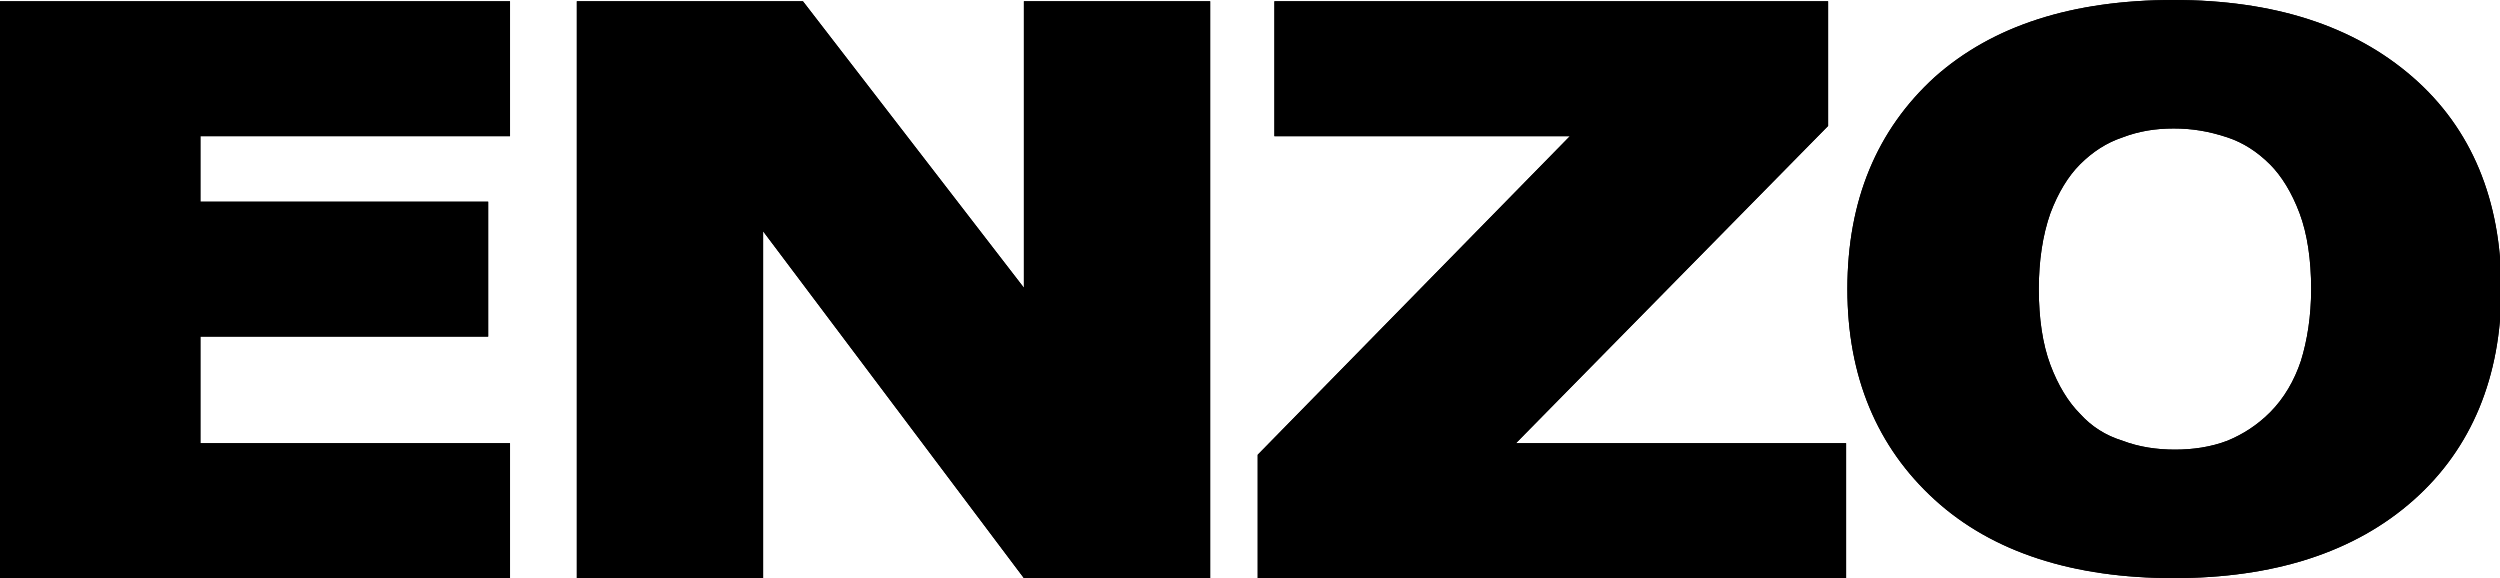 <?xml version="1.0" encoding="utf-8"?>
<!-- Generator: Adobe Illustrator 22.0.1, SVG Export Plug-In . SVG Version: 6.00 Build 0)  -->
<svg version="1.1" id="Capa_1" xmlns="http://www.w3.org/2000/svg" xmlns:xlink="http://www.w3.org/1999/xlink" x="0px" y="0px"
	 width="194.6px" height="45px" viewBox="0 0 194.6 45" style="enable-background:new 0 0 194.6 45;" xml:space="preserve">
<style type="text/css">
	.st0{fill-rule:evenodd;clip-rule:evenodd;}
</style>
<g>
	<g>
		<g>
			<g>
				<polygon class="st0" points="38.6,43.9 1.1,43.9 1.1,1.2 38.6,1.2 38.6,9.5 14.5,9.5 14.5,16.8 36.9,16.8 36.9,25.1 14.5,25.1 
					14.5,35.6 38.6,35.6 				"/>
				<path d="M39.7,45H0V0.1h39.7v10.5H15.6v5.1H38v10.5H15.6v8.3h24.1V45z M2.2,42.8h35.2v-6H13.4V24h22.4v-6H13.4V8.4h24.1v-6H2.2
					V42.8z"/>
			</g>
			<g>
				<polygon class="st0" points="38.6,43.9 1.1,43.9 1.1,1.2 38.6,1.2 38.6,9.5 14.5,9.5 14.5,16.8 36.9,16.8 36.9,25.1 14.5,25.1 
					14.5,35.6 38.6,35.6 				"/>
				<path d="M39.7,45H0V0.1h39.7v10.5H15.6v5.1H38v10.5H15.6v8.3h24.1V45z M2.2,42.8h35.2v-6H13.4V24h22.4v-6H13.4V8.4h24.1v-6H2.2
					V42.8z"/>
			</g>
		</g>
	</g>
	<g>
		<g>
			<g>
				<polygon class="st0" points="93.2,43.9 80.3,43.9 58.3,14.6 58.3,43.9 46.1,43.9 46.1,1.2 62,1.2 80.9,25.7 80.9,1.2 93.2,1.2 
									"/>
				<path d="M94.3,45H79.7L59.4,18v27H44.9V0.1h17.6l17.2,22.3V0.1h14.5V45z M80.8,42.8H92V2.3H82v26.6L61.5,2.3H47.2v40.4h10V11.2
					L80.8,42.8z"/>
			</g>
			<g>
				<polygon class="st0" points="93.2,43.9 80.3,43.9 58.3,14.6 58.3,43.9 46.1,43.9 46.1,1.2 62,1.2 80.9,25.7 80.9,1.2 93.2,1.2 
									"/>
				<path d="M94.3,45H79.7L59.4,18v27H44.9V0.1h17.6l17.2,22.3V0.1h14.5V45z M80.8,42.8H92V2.3H82v26.6L61.5,2.3H47.2v40.4h10V11.2
					L80.8,42.8z"/>
			</g>
		</g>
	</g>
	<g>
		<g>
			<g>
				<polygon class="st0" points="142.5,43.9 99,43.9 99,35.8 124.8,9.5 100.3,9.5 100.3,1.2 141.1,1.2 141.1,9.4 115.3,35.6 
					142.5,35.6 				"/>
				<path d="M143.7,45H97.9v-9.6l24.3-24.8h-23V0.1h43.1v9.7L118,34.5h25.7V45z M100.1,42.8h41.3v-6h-28.8L140,8.9V2.3h-38.6v6h26.1
					l-27.4,27.9V42.8z"/>
			</g>
			<g>
				<polygon class="st0" points="142.5,43.9 99,43.9 99,35.8 124.8,9.5 100.3,9.5 100.3,1.2 141.1,1.2 141.1,9.4 115.3,35.6 
					142.5,35.6 				"/>
				<path d="M143.7,45H97.9v-9.6l24.3-24.8h-23V0.1h43.1v9.7L118,34.5h25.7V45z M100.1,42.8h41.3v-6h-28.8L140,8.9V2.3h-38.6v6h26.1
					l-27.4,27.9V42.8z"/>
			</g>
		</g>
	</g>
	<g>
		<g>
			<g>
				<path class="st0" d="M193.5,22.5c0,6.5-2.2,11.7-6.5,15.6c-4.3,3.9-10.3,5.8-17.8,5.8c-7.6,0-13.5-1.9-17.8-5.8
					c-4.3-3.9-6.5-9-6.5-15.6c0-6.6,2.2-11.8,6.5-15.6c4.3-3.8,10.2-5.7,17.8-5.7c7.6,0,13.5,1.9,17.8,5.7
					C191.3,10.7,193.5,15.9,193.5,22.5z M177.4,32.9c1.2-1.3,2.1-2.7,2.6-4.4c0.6-1.7,0.9-3.7,0.9-6c0-2.5-0.3-4.6-1-6.3
					c-0.7-1.7-1.5-3.1-2.6-4.2c-1.1-1.1-2.3-1.9-3.7-2.4c-1.4-0.5-2.9-0.7-4.4-0.7c-1.5,0-3,0.2-4.3,0.7c-1.4,0.5-2.6,1.3-3.7,2.4
					c-1.1,1-1.9,2.5-2.6,4.3c-0.7,1.8-1,3.9-1,6.3c0,2.4,0.3,4.5,1,6.2c0.6,1.7,1.5,3.1,2.5,4.2c1.1,1.1,2.3,1.9,3.7,2.4
					c1.4,0.5,2.9,0.8,4.5,0.8c1.6,0,3-0.3,4.5-0.8C175.1,34.8,176.3,34,177.4,32.9z"/>
				<path d="M169.2,45c-7.8,0-14.1-2-18.6-6.1c-4.5-4.1-6.8-9.6-6.8-16.4c0-6.9,2.3-12.4,6.8-16.5c4.5-4,10.7-6,18.6-6
					c7.8,0,14,2,18.6,6c4.6,4,6.9,9.6,6.9,16.5c0,6.8-2.3,12.4-6.8,16.4C183.3,43,177,45,169.2,45z M169.2,2.2
					c-7.3,0-13,1.8-17.1,5.5c-4,3.6-6.1,8.6-6.1,14.8c0,6.3,2,11.1,6.1,14.8c4.1,3.6,9.8,5.5,17.1,5.5c7.3,0,13-1.8,17.1-5.5
					c4-3.6,6.1-8.6,6.1-14.8c0-6.3-2-11.2-6.1-14.8C182.1,4.1,176.4,2.2,169.2,2.2z M169.2,37.3c-1.7,0-3.3-0.3-4.8-0.8
					c-1.6-0.6-3-1.5-4.1-2.7c-1.2-1.2-2.1-2.7-2.8-4.6c-0.7-1.8-1-4.1-1-6.6c0-2.5,0.4-4.8,1.1-6.7c0.7-2,1.7-3.5,2.8-4.7
					c1.3-1.2,2.7-2.1,4.2-2.6c1.5-0.5,3.1-0.8,4.7-0.8c1.6,0,3.2,0.3,4.8,0.8c1.6,0.6,3,1.5,4.1,2.7c1.2,1.2,2.1,2.7,2.8,4.6
					c0.7,1.8,1.1,4.1,1.1,6.7c0,2.4-0.3,4.5-0.9,6.4c-0.6,1.8-1.6,3.5-2.9,4.8l0,0c-1.2,1.2-2.6,2.1-4.1,2.7
					C172.5,37,170.9,37.3,169.2,37.3z M169.2,10c-1.4,0-2.7,0.2-4,0.7c-1.2,0.4-2.3,1.1-3.3,2.1c-0.9,0.9-1.7,2.2-2.3,3.8
					c-0.6,1.7-0.9,3.7-0.9,5.9c0,2.3,0.3,4.3,0.9,5.9c0.6,1.6,1.4,2.9,2.3,3.8c0.9,1,2,1.7,3.3,2.1c1.3,0.5,2.7,0.7,4.1,0.7
					c1.4,0,2.8-0.2,4.1-0.7c1.2-0.5,2.3-1.2,3.3-2.2c1.1-1.1,1.9-2.5,2.4-4c0.5-1.6,0.8-3.5,0.8-5.6c0-2.3-0.3-4.3-0.9-5.9
					c-0.6-1.6-1.4-2.9-2.3-3.8c-1-1-2.1-1.7-3.3-2.1C171.9,10.2,170.6,10,169.2,10z"/>
			</g>
			<g>
				<path class="st0" d="M193.5,22.5c0,6.5-2.2,11.7-6.5,15.6c-4.3,3.9-10.3,5.8-17.8,5.8c-7.6,0-13.5-1.9-17.8-5.8
					c-4.3-3.9-6.5-9-6.5-15.6c0-6.6,2.2-11.8,6.5-15.6c4.3-3.8,10.2-5.7,17.8-5.7c7.6,0,13.5,1.9,17.8,5.7
					C191.3,10.7,193.5,15.9,193.5,22.5z M177.4,32.9c1.2-1.3,2.1-2.7,2.6-4.4c0.6-1.7,0.9-3.7,0.9-6c0-2.5-0.3-4.6-1-6.3
					c-0.7-1.7-1.5-3.1-2.6-4.2c-1.1-1.1-2.3-1.9-3.7-2.4c-1.4-0.5-2.9-0.7-4.4-0.7c-1.5,0-3,0.2-4.3,0.7c-1.4,0.5-2.6,1.3-3.7,2.4
					c-1.1,1-1.9,2.5-2.6,4.3c-0.7,1.8-1,3.9-1,6.3c0,2.4,0.3,4.5,1,6.2c0.6,1.7,1.5,3.1,2.5,4.2c1.1,1.1,2.3,1.9,3.7,2.4
					c1.4,0.5,2.9,0.8,4.5,0.8c1.6,0,3-0.3,4.5-0.8C175.1,34.8,176.3,34,177.4,32.9z"/>
				<path d="M169.2,45c-7.8,0-14.1-2-18.6-6.1c-4.5-4.1-6.8-9.6-6.8-16.4c0-6.9,2.3-12.4,6.8-16.5c4.5-4,10.7-6,18.6-6
					c7.8,0,14,2,18.6,6c4.6,4,6.9,9.6,6.9,16.5c0,6.8-2.3,12.4-6.8,16.4C183.3,43,177,45,169.2,45z M169.2,2.2
					c-7.3,0-13,1.8-17.1,5.5c-4,3.6-6.1,8.6-6.1,14.8c0,6.3,2,11.1,6.1,14.8c4.1,3.6,9.8,5.5,17.1,5.5c7.3,0,13-1.8,17.1-5.5
					c4-3.6,6.1-8.6,6.1-14.8c0-6.3-2-11.2-6.1-14.8C182.1,4.1,176.4,2.2,169.2,2.2z M169.2,37.3c-1.7,0-3.3-0.3-4.8-0.8
					c-1.6-0.6-3-1.5-4.1-2.7c-1.2-1.2-2.1-2.7-2.8-4.6c-0.7-1.8-1-4.1-1-6.6c0-2.5,0.4-4.8,1.1-6.7c0.7-2,1.7-3.5,2.8-4.7
					c1.3-1.2,2.7-2.1,4.2-2.6c1.5-0.5,3.1-0.8,4.7-0.8c1.6,0,3.2,0.3,4.8,0.8c1.6,0.6,3,1.5,4.1,2.7c1.2,1.2,2.1,2.7,2.8,4.6
					c0.7,1.8,1.1,4.1,1.1,6.7c0,2.4-0.3,4.5-0.9,6.4c-0.6,1.8-1.6,3.5-2.9,4.8l0,0c-1.2,1.2-2.6,2.1-4.1,2.7
					C172.5,37,170.9,37.3,169.2,37.3z M169.2,10c-1.4,0-2.7,0.2-4,0.7c-1.2,0.4-2.3,1.1-3.3,2.1c-0.9,0.9-1.7,2.2-2.3,3.8
					c-0.6,1.7-0.9,3.7-0.9,5.9c0,2.3,0.3,4.3,0.9,5.9c0.6,1.6,1.4,2.9,2.3,3.8c0.9,1,2,1.7,3.3,2.1c1.3,0.5,2.7,0.7,4.1,0.7
					c1.4,0,2.8-0.2,4.1-0.7c1.2-0.5,2.3-1.2,3.3-2.2c1.1-1.1,1.9-2.5,2.4-4c0.5-1.6,0.8-3.5,0.8-5.6c0-2.3-0.3-4.3-0.9-5.9
					c-0.6-1.6-1.4-2.9-2.3-3.8c-1-1-2.1-1.7-3.3-2.1C171.9,10.2,170.6,10,169.2,10z"/>
			</g>
		</g>
	</g>
</g>
</svg>
